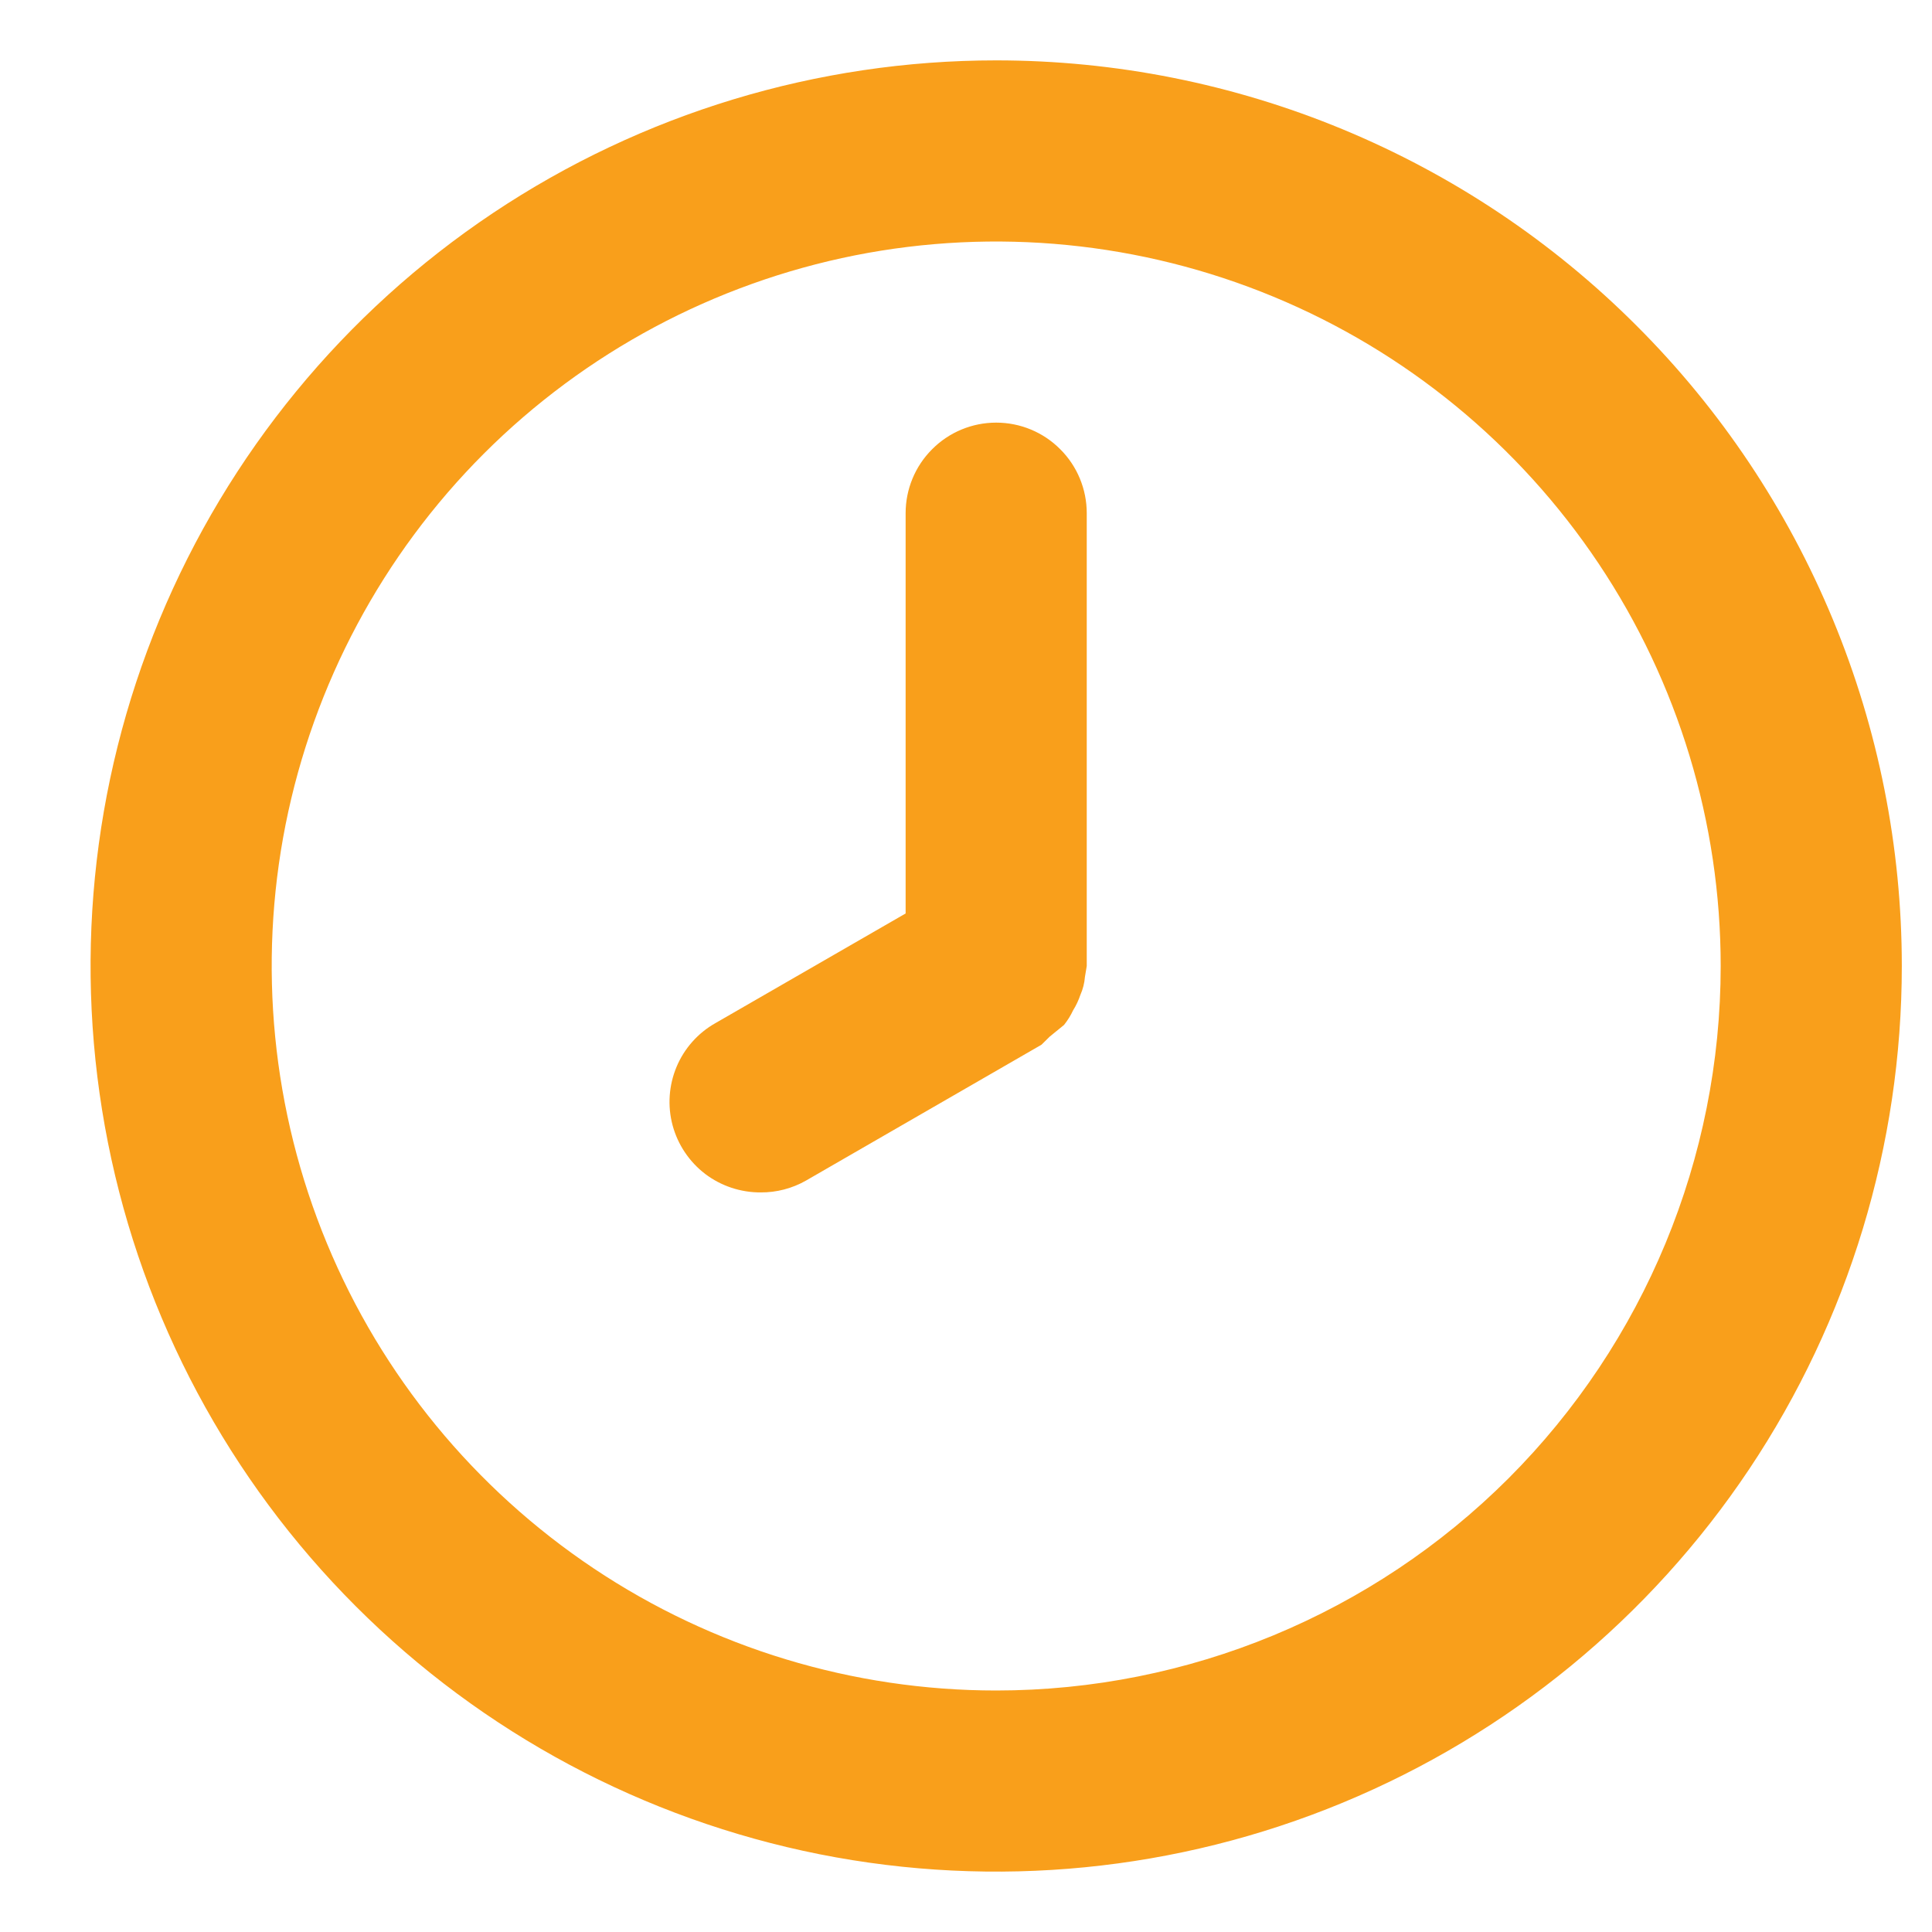 <svg width="16" height="16" viewBox="0 0 16 16" fill="none" xmlns="http://www.w3.org/2000/svg">
<path d="M8.25 0.5C6.767 0.5 5.317 0.94 4.083 1.764C2.85 2.588 1.889 3.759 1.321 5.13C0.753 6.5 0.605 8.008 0.894 9.463C1.183 10.918 1.898 12.254 2.947 13.303C3.996 14.352 5.332 15.066 6.787 15.356C8.242 15.645 9.75 15.497 11.12 14.929C12.491 14.361 13.662 13.4 14.486 12.167C15.31 10.933 15.75 9.483 15.75 8C15.75 7.015 15.556 6.04 15.179 5.13C14.802 4.22 14.25 3.393 13.553 2.697C12.857 2 12.03 1.448 11.12 1.071C10.21 0.694 9.235 0.5 8.25 0.5ZM8.25 14C7.063 14 5.903 13.648 4.917 12.989C3.93 12.329 3.161 11.393 2.707 10.296C2.253 9.2 2.134 7.993 2.365 6.829C2.597 5.666 3.168 4.596 4.007 3.757C4.846 2.918 5.916 2.347 7.079 2.115C8.243 1.884 9.45 2.003 10.546 2.457C11.643 2.911 12.579 3.68 13.239 4.667C13.898 5.653 14.25 6.813 14.25 8C14.25 9.591 13.618 11.117 12.493 12.243C11.367 13.368 9.841 14 8.25 14ZM8.25 3.5C8.051 3.5 7.86 3.579 7.72 3.72C7.579 3.86 7.5 4.051 7.5 4.25V7.565L5.925 8.473C5.781 8.554 5.667 8.682 5.603 8.835C5.539 8.988 5.527 9.158 5.57 9.319C5.613 9.479 5.708 9.621 5.84 9.722C5.972 9.822 6.134 9.876 6.3 9.875C6.431 9.876 6.561 9.842 6.675 9.777L8.625 8.652L8.693 8.585L8.812 8.488C8.842 8.45 8.867 8.41 8.887 8.367C8.912 8.327 8.932 8.284 8.947 8.24C8.968 8.192 8.981 8.142 8.985 8.09L9 8V4.25C9 4.051 8.921 3.86 8.78 3.72C8.64 3.579 8.449 3.5 8.25 3.5Z" fill="#F99F1B"/>
</svg>
